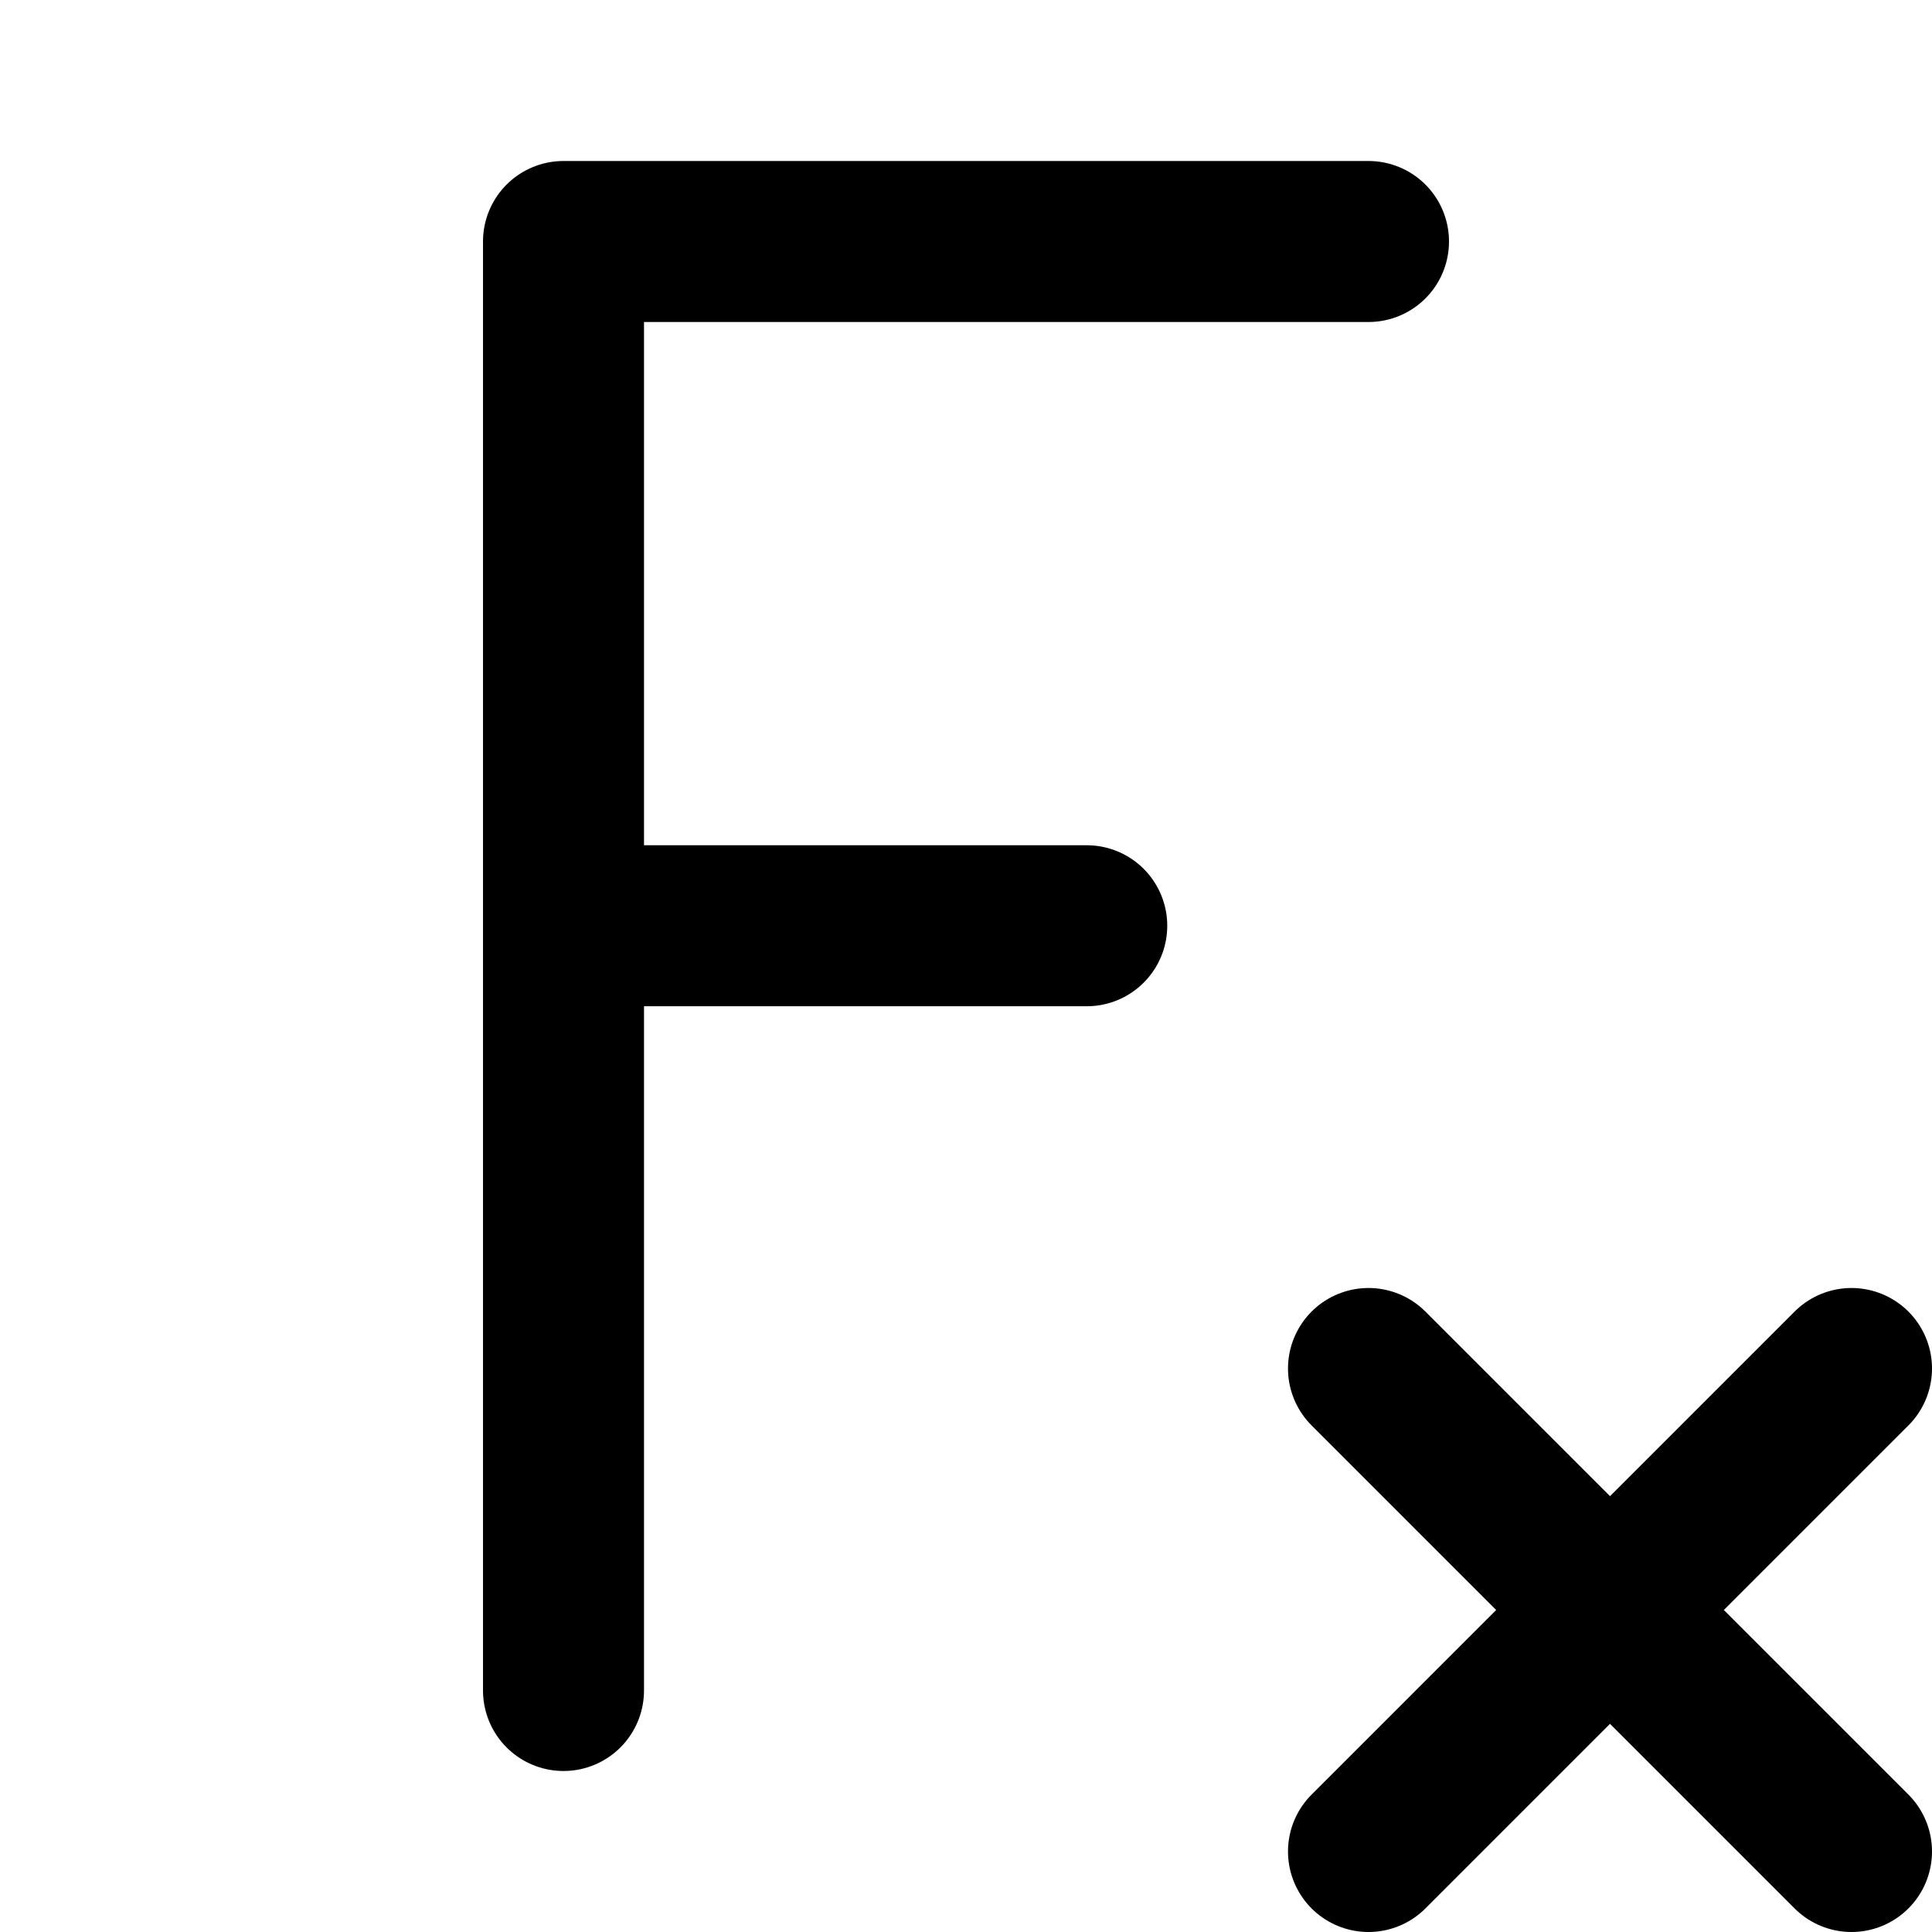 <svg xmlns="http://www.w3.org/2000/svg" width="24" height="24" focusable="false"><g xmlns="http://www.w3.org/2000/svg" id="tuiIconClearFormatLarge" transform="translate(-12,-12)"><svg x="50%" y="50%"><svg xmlns="http://www.w3.org/2000/svg" width="24" height="24" fill="none" viewBox="0 0 24 24"><path stroke="currentColor" stroke-linecap="round" stroke-linejoin="round" stroke-width="2" d="M17 17L20 20M23 23L20 20M20 20L17 23M20 20L23 17"/><path stroke="currentColor" stroke-linecap="round" stroke-linejoin="round" stroke-width="2" d="M7 21V11.5M17 3H7V11.5M7 11.5H13.5"/></svg></svg></g></svg>